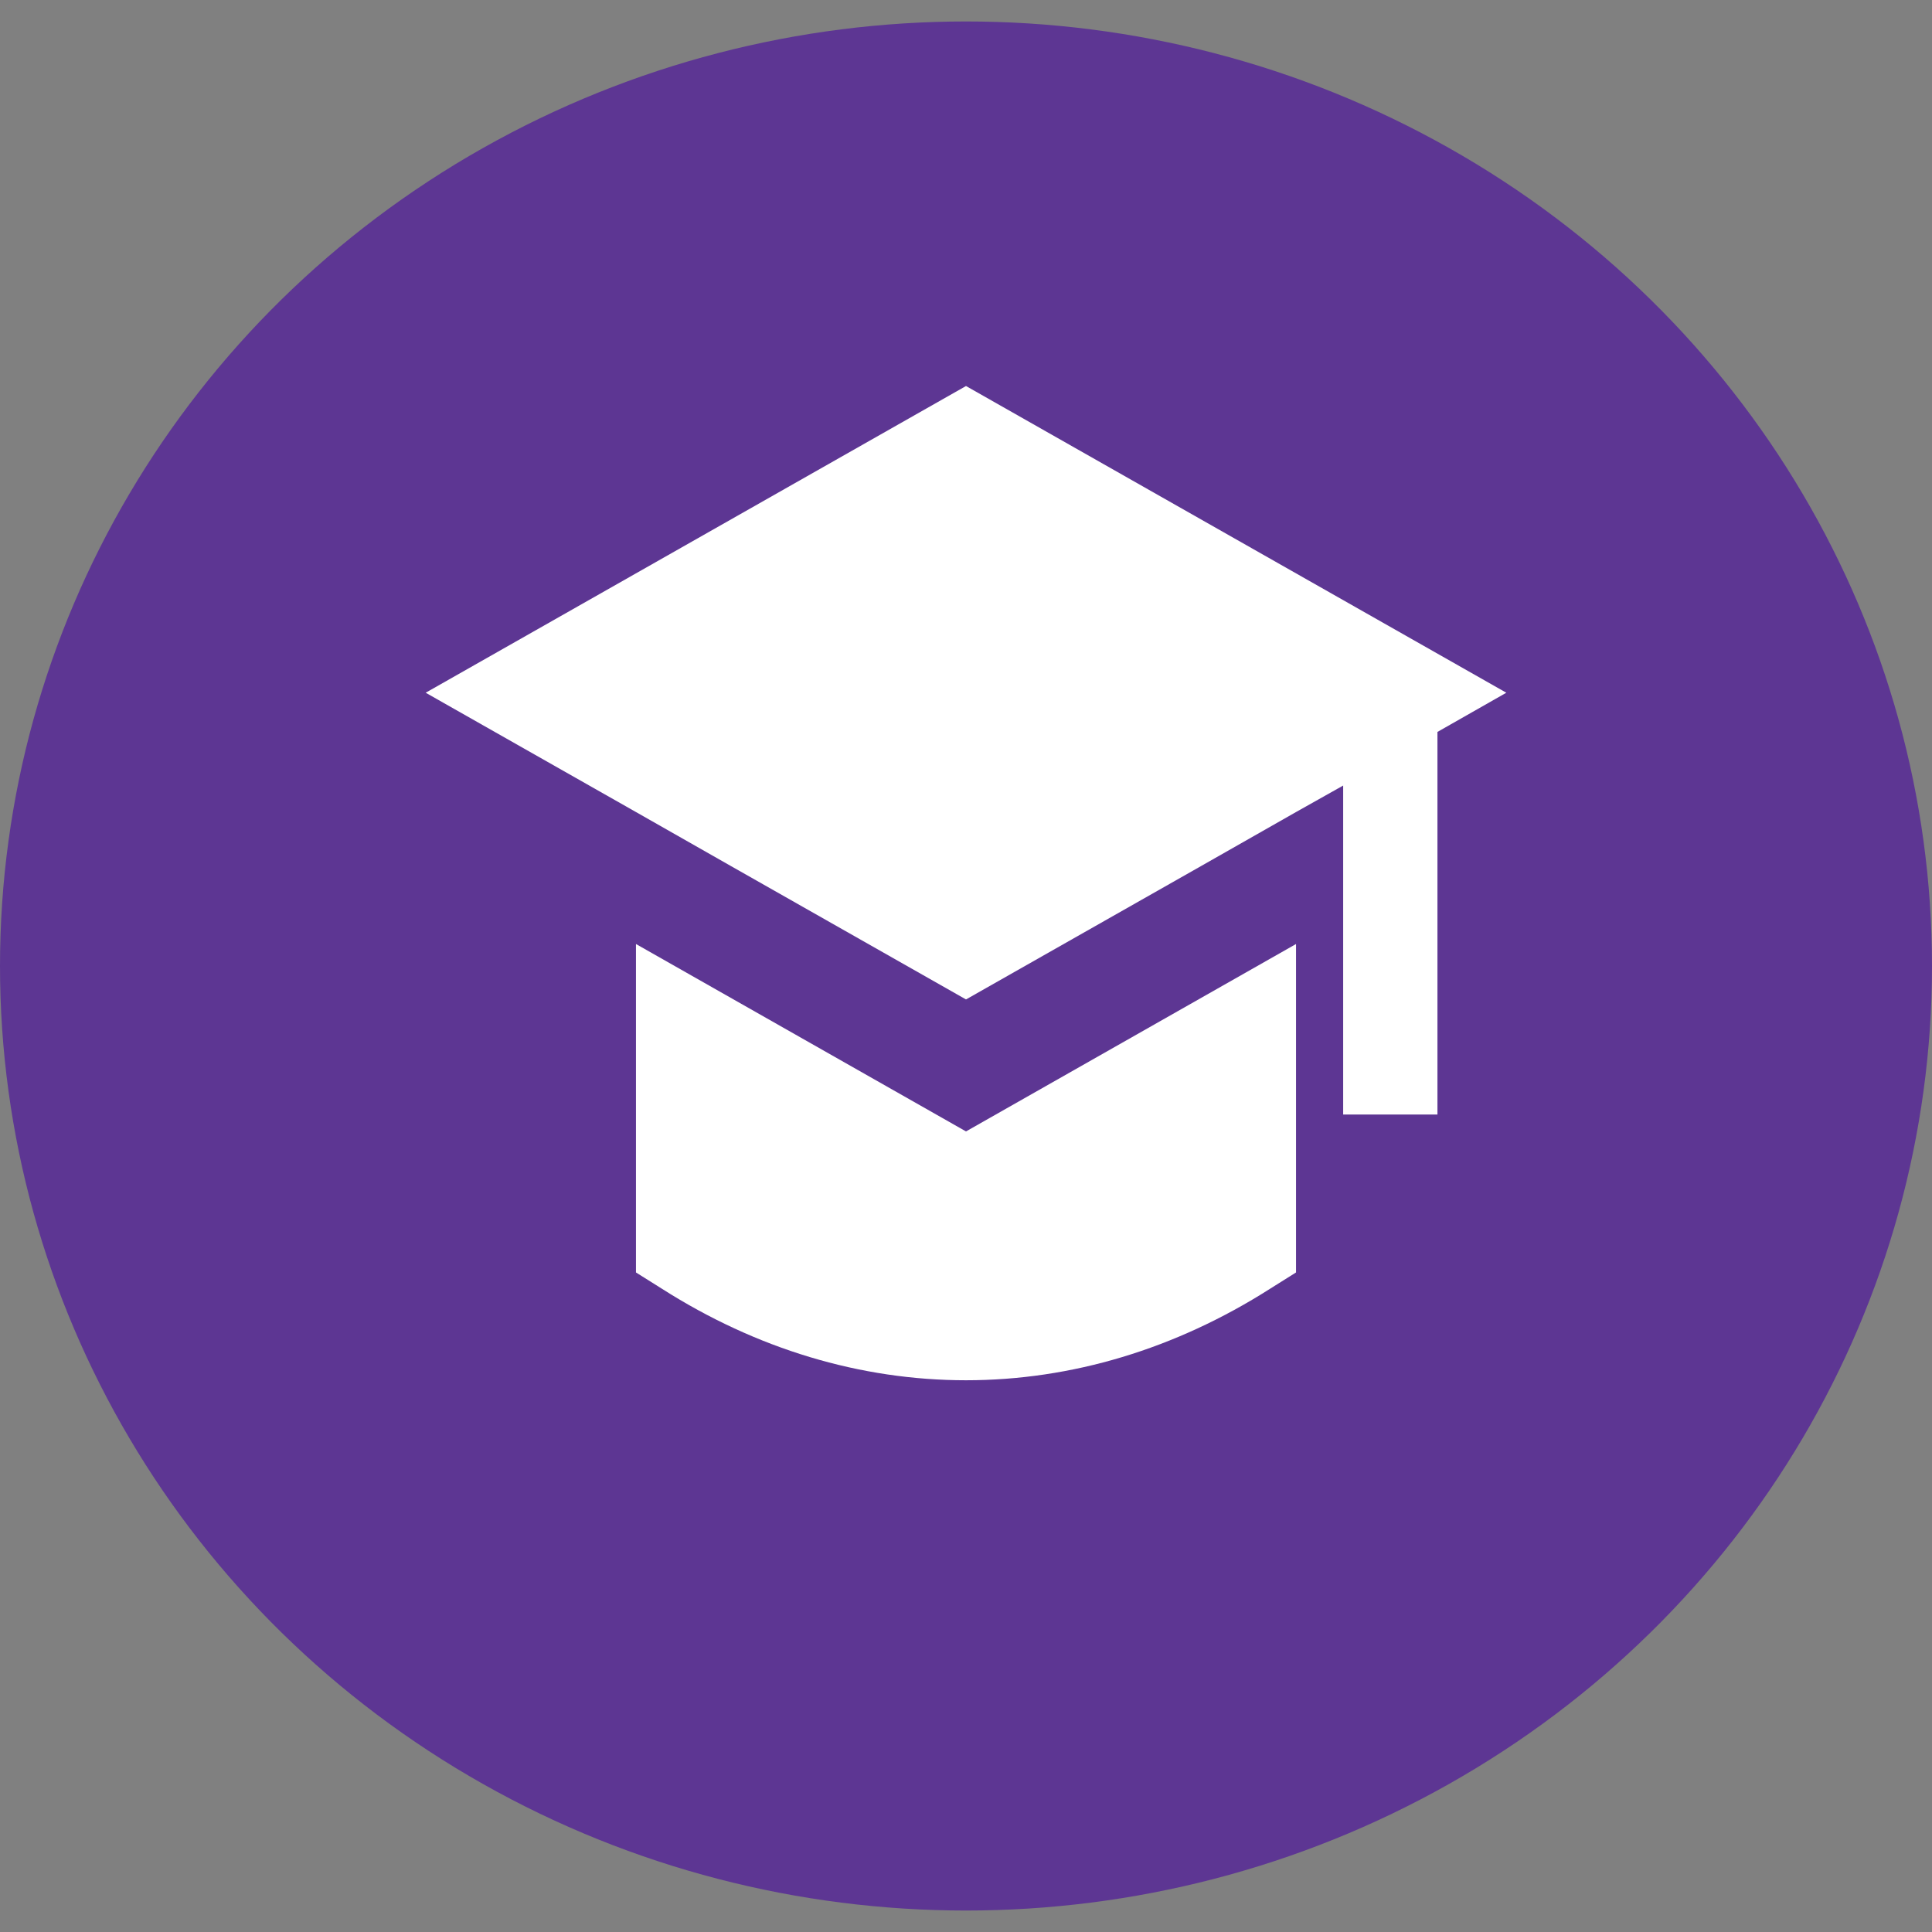 <svg width="45" height="45" viewBox="0 0 45 45" fill="none" xmlns="http://www.w3.org/2000/svg">
<rect x="0" y="0" width="45" height="45" fill="#808080" stroke="none"/>
<ellipse cx="22.5" cy="22.5" rx="22.5" ry="22" fill="#5D3693"/>
<path d="M9.915 16.135L14.813 18.914L17.009 20.163L22.5 23.279L27.991 20.163L30.187 18.914L31.285 18.297V25.96H33.481V17.048L35.085 16.135L22.5 8.991L9.915 16.135Z" fill="white"/>
<path d="M29.583 30.017L30.187 29.638V21.988L22.5 26.353L14.813 21.988V29.638L15.417 30.017C17.617 31.419 20.042 32.149 22.5 32.149C24.958 32.149 27.383 31.419 29.583 30.017Z" fill="white"/>
</svg>
